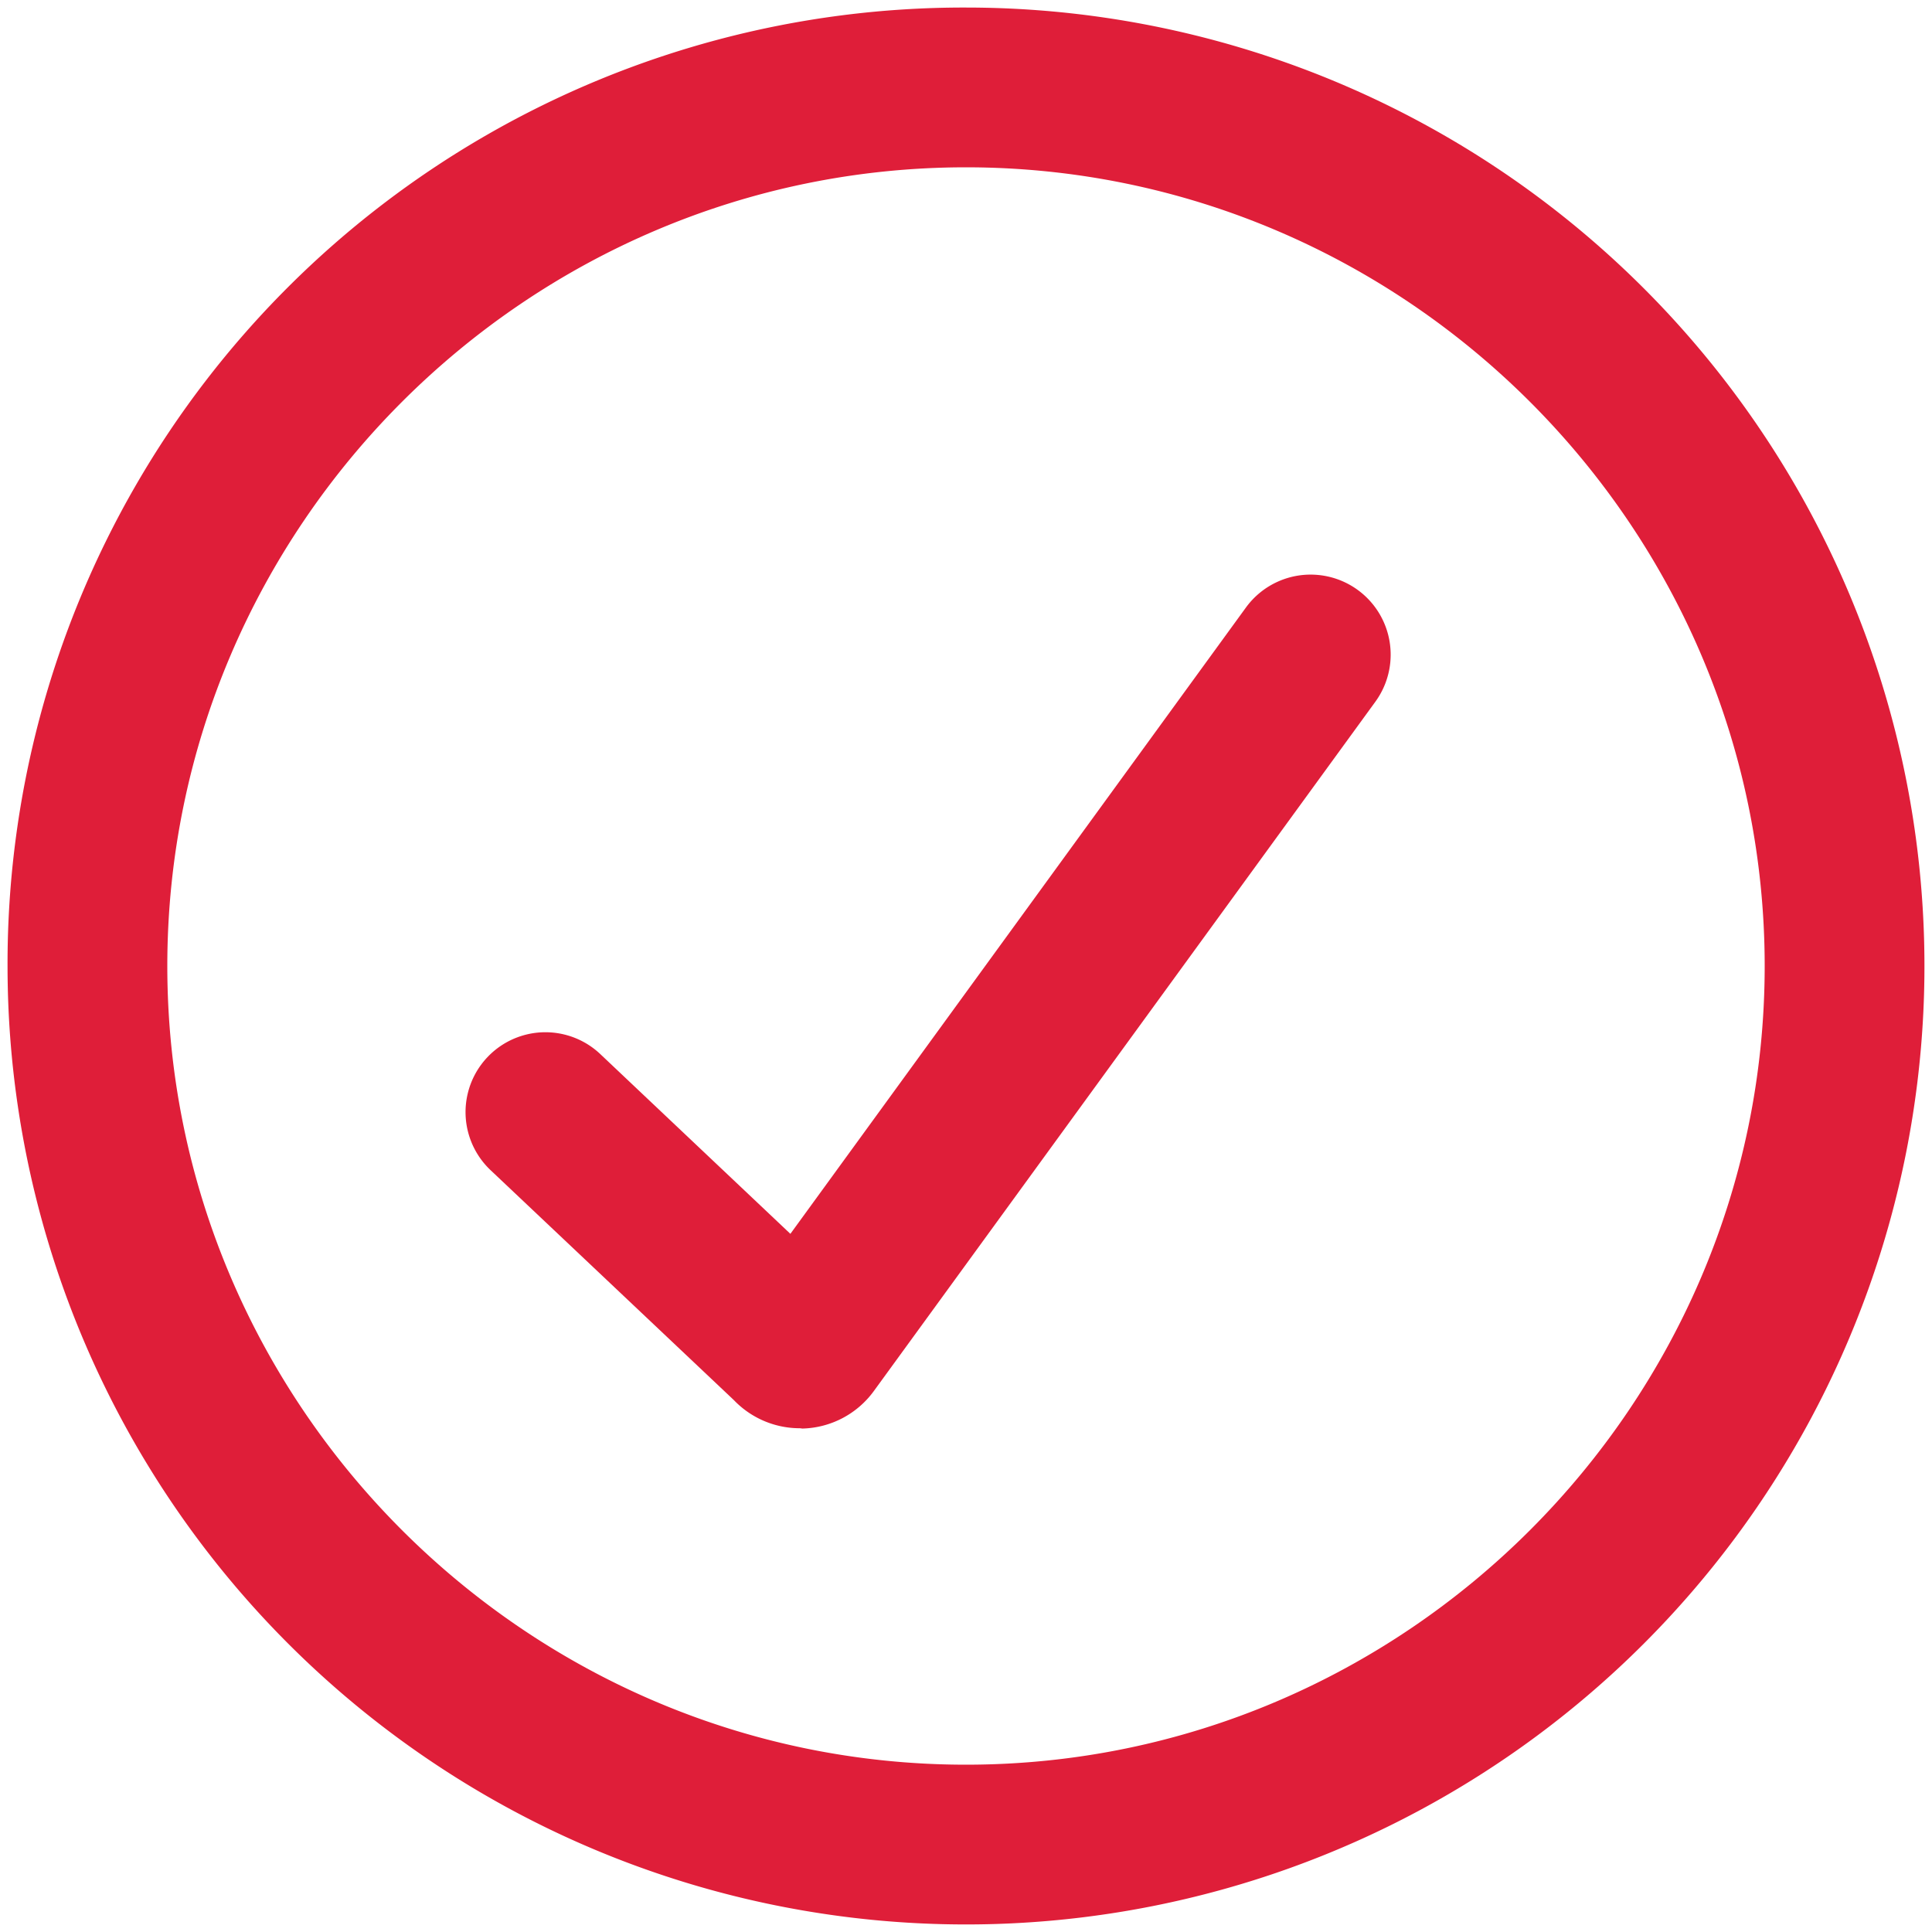 <svg id="Layer_1" data-name="Layer 1" xmlns="http://www.w3.org/2000/svg" viewBox="0 0 256 256"><defs><style>.cls-1{fill:#df1e39;}</style></defs><g id="Icons"><path id="Combined-Shape-Copy" class="cls-1" d="M128,1A127,127,0,1,1,1,128,126.69,126.69,0,0,1,128,1Zm0,21.17C69.79,22.17,22.17,69.79,22.17,128S69.79,233.83,128,233.83,233.83,186.21,233.83,128,186.21,22.17,128,22.17Z"/></g><path class="cls-1" d="M106,189.25a12.09,12.09,0,0,1-8.75-3.72L65,155.05a10.58,10.58,0,1,1,14.54-15.38l25.19,23.82,60.37-83A10.58,10.58,0,0,1,182.23,93l-66.42,91.29a12.07,12.07,0,0,1-9.49,5Z"/></svg>